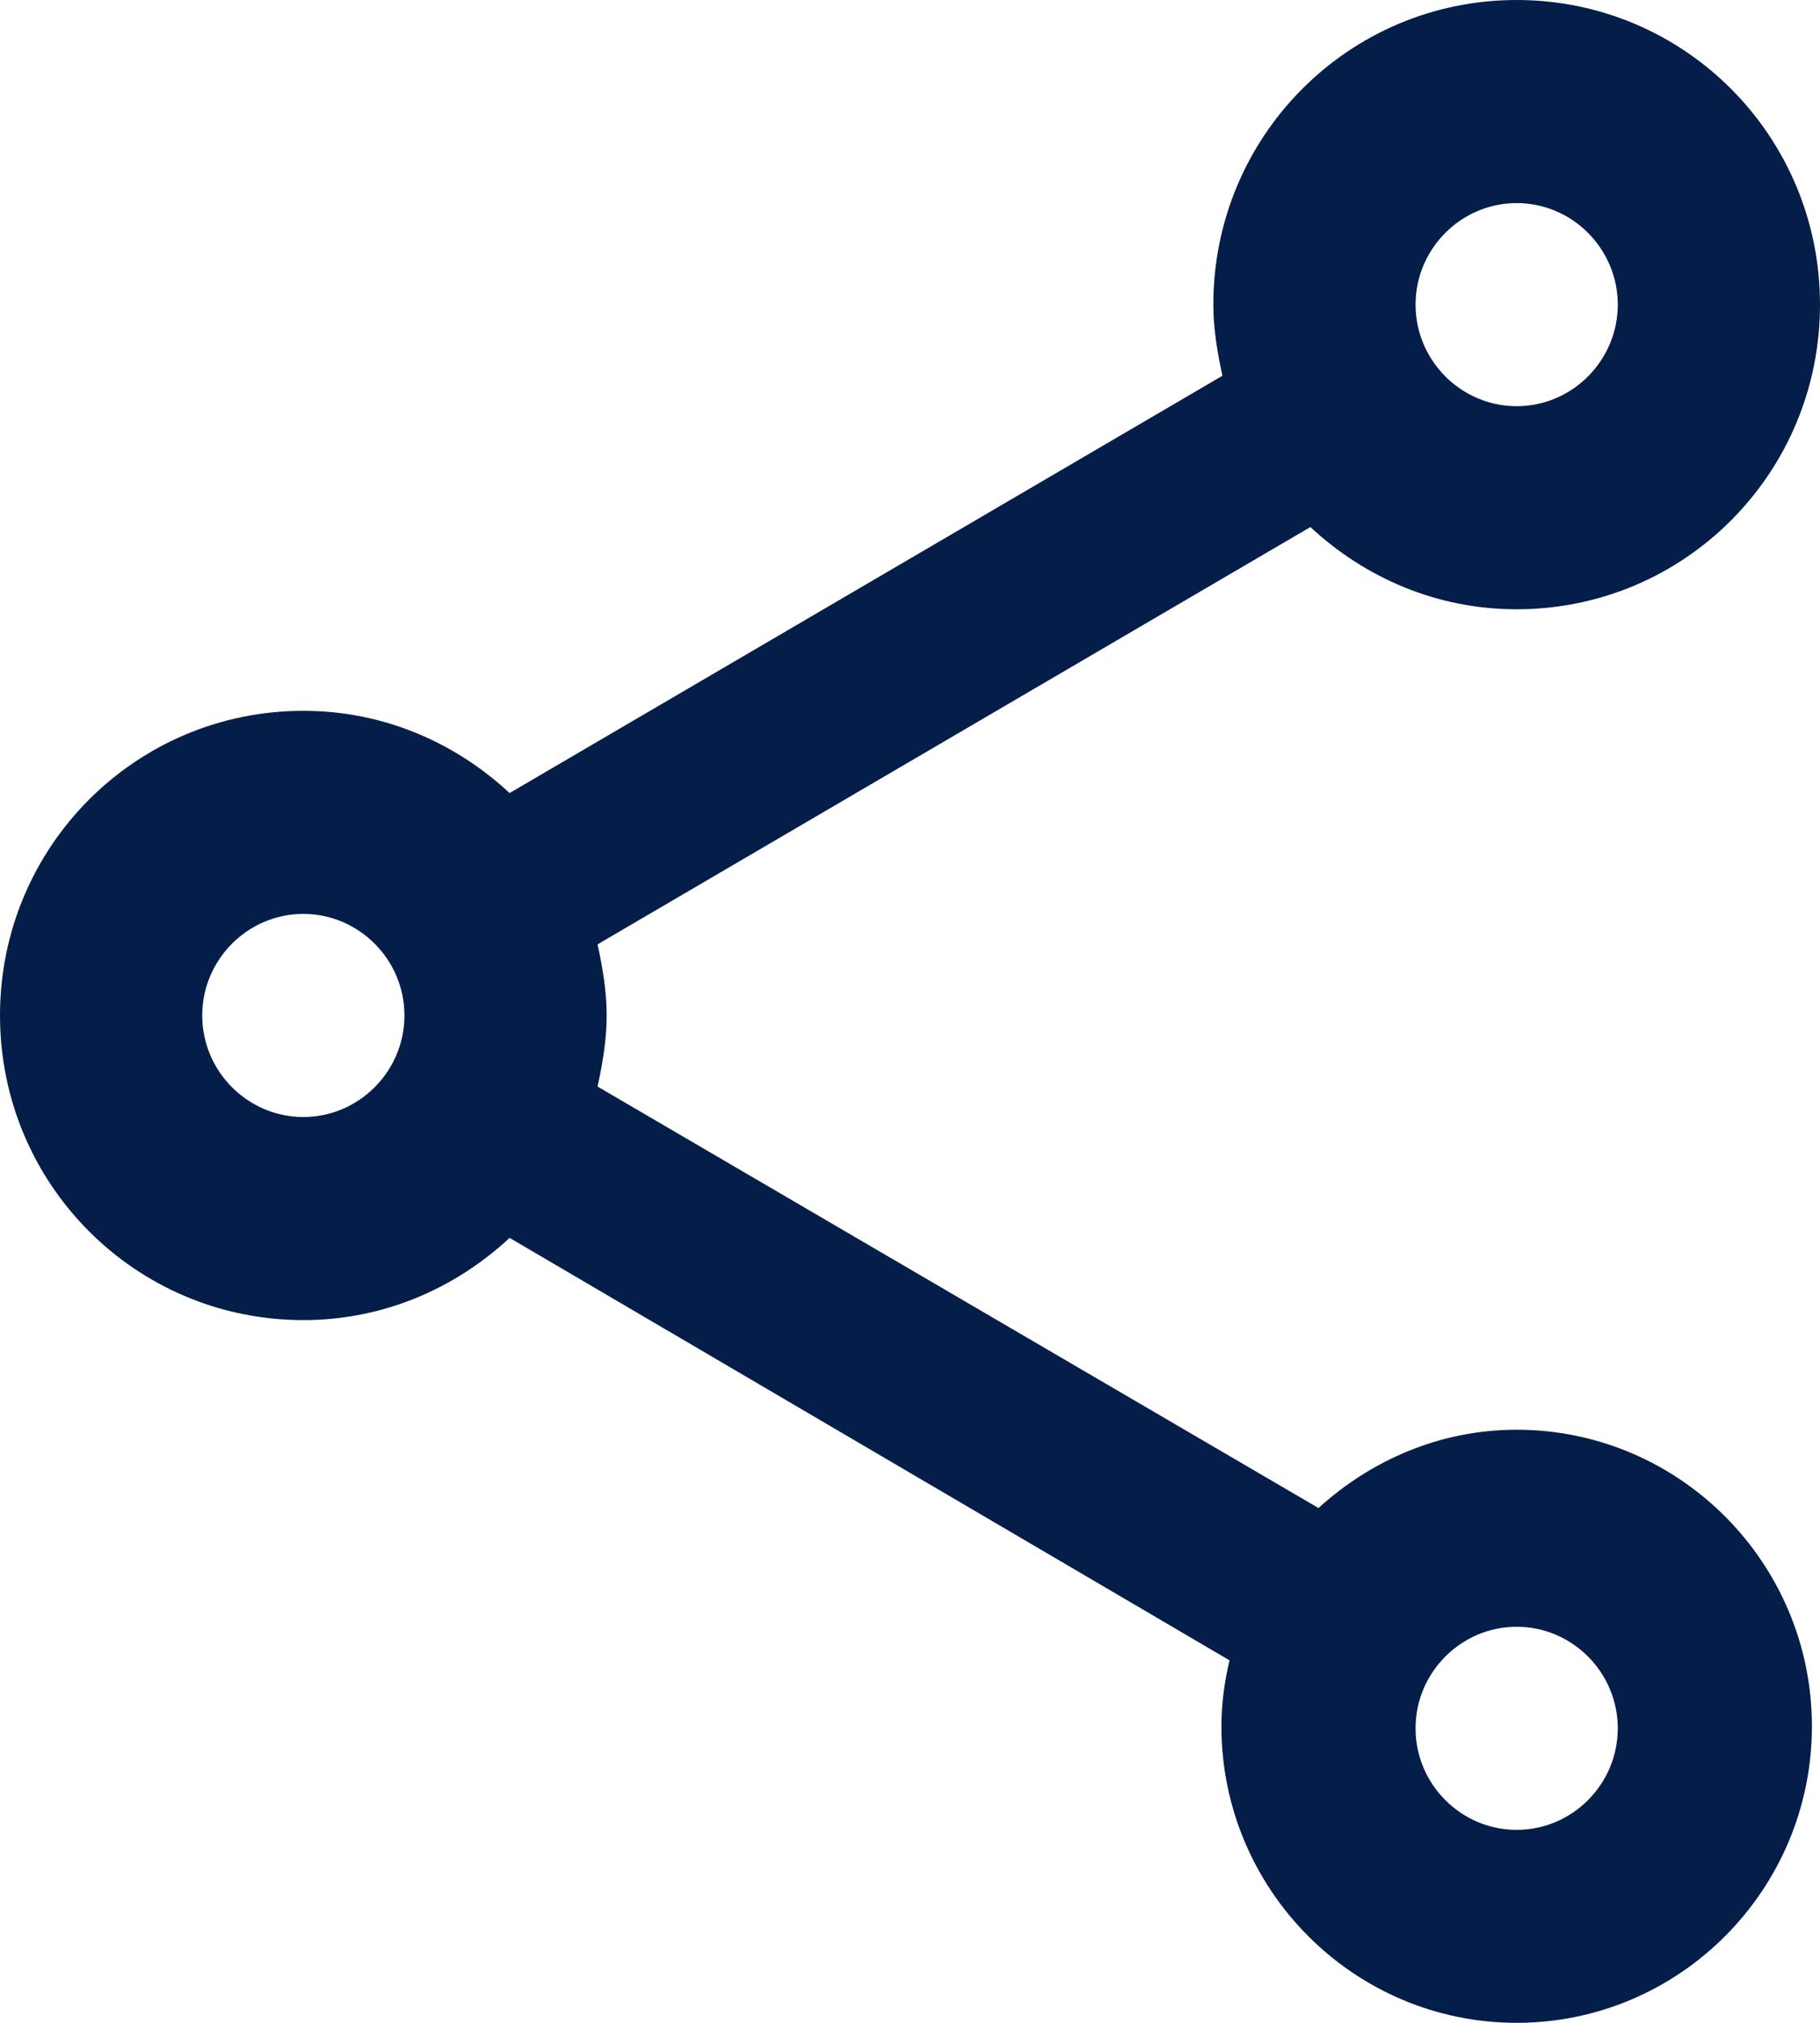 <svg width="18" height="20" viewBox="0 0 18 20" fill="none" xmlns="http://www.w3.org/2000/svg">
<path d="M15 14.136C14.24 14.136 13.56 14.438 13.04 14.91L5.91 10.743C5.96 10.512 6 10.281 6 10.04C6 9.799 5.96 9.568 5.91 9.337L12.96 5.211C13.5 5.713 14.21 6.024 15 6.024C16.66 6.024 18 4.679 18 3.012C18 1.345 16.66 0 15 0C13.34 0 12 1.345 12 3.012C12 3.253 12.04 3.484 12.09 3.715L5.04 7.841C4.5 7.339 3.79 7.028 3 7.028C1.34 7.028 0 8.373 0 10.04C0 11.707 1.34 13.052 3 13.052C3.79 13.052 4.5 12.741 5.04 12.239L12.16 16.416C12.11 16.627 12.08 16.847 12.08 17.068C12.08 18.685 13.39 20 15 20C16.61 20 17.92 18.685 17.92 17.068C17.92 15.452 16.61 14.136 15 14.136ZM15 2.008C15.55 2.008 16 2.46 16 3.012C16 3.564 15.55 4.016 15 4.016C14.45 4.016 14 3.564 14 3.012C14 2.46 14.45 2.008 15 2.008ZM3 11.044C2.45 11.044 2 10.592 2 10.04C2 9.488 2.45 9.036 3 9.036C3.55 9.036 4 9.488 4 10.04C4 10.592 3.55 11.044 3 11.044ZM15 18.092C14.45 18.092 14 17.641 14 17.088C14 16.536 14.45 16.084 15 16.084C15.55 16.084 16 16.536 16 17.088C16 17.641 15.55 18.092 15 18.092Z" fill="#041E49"/>
</svg>
